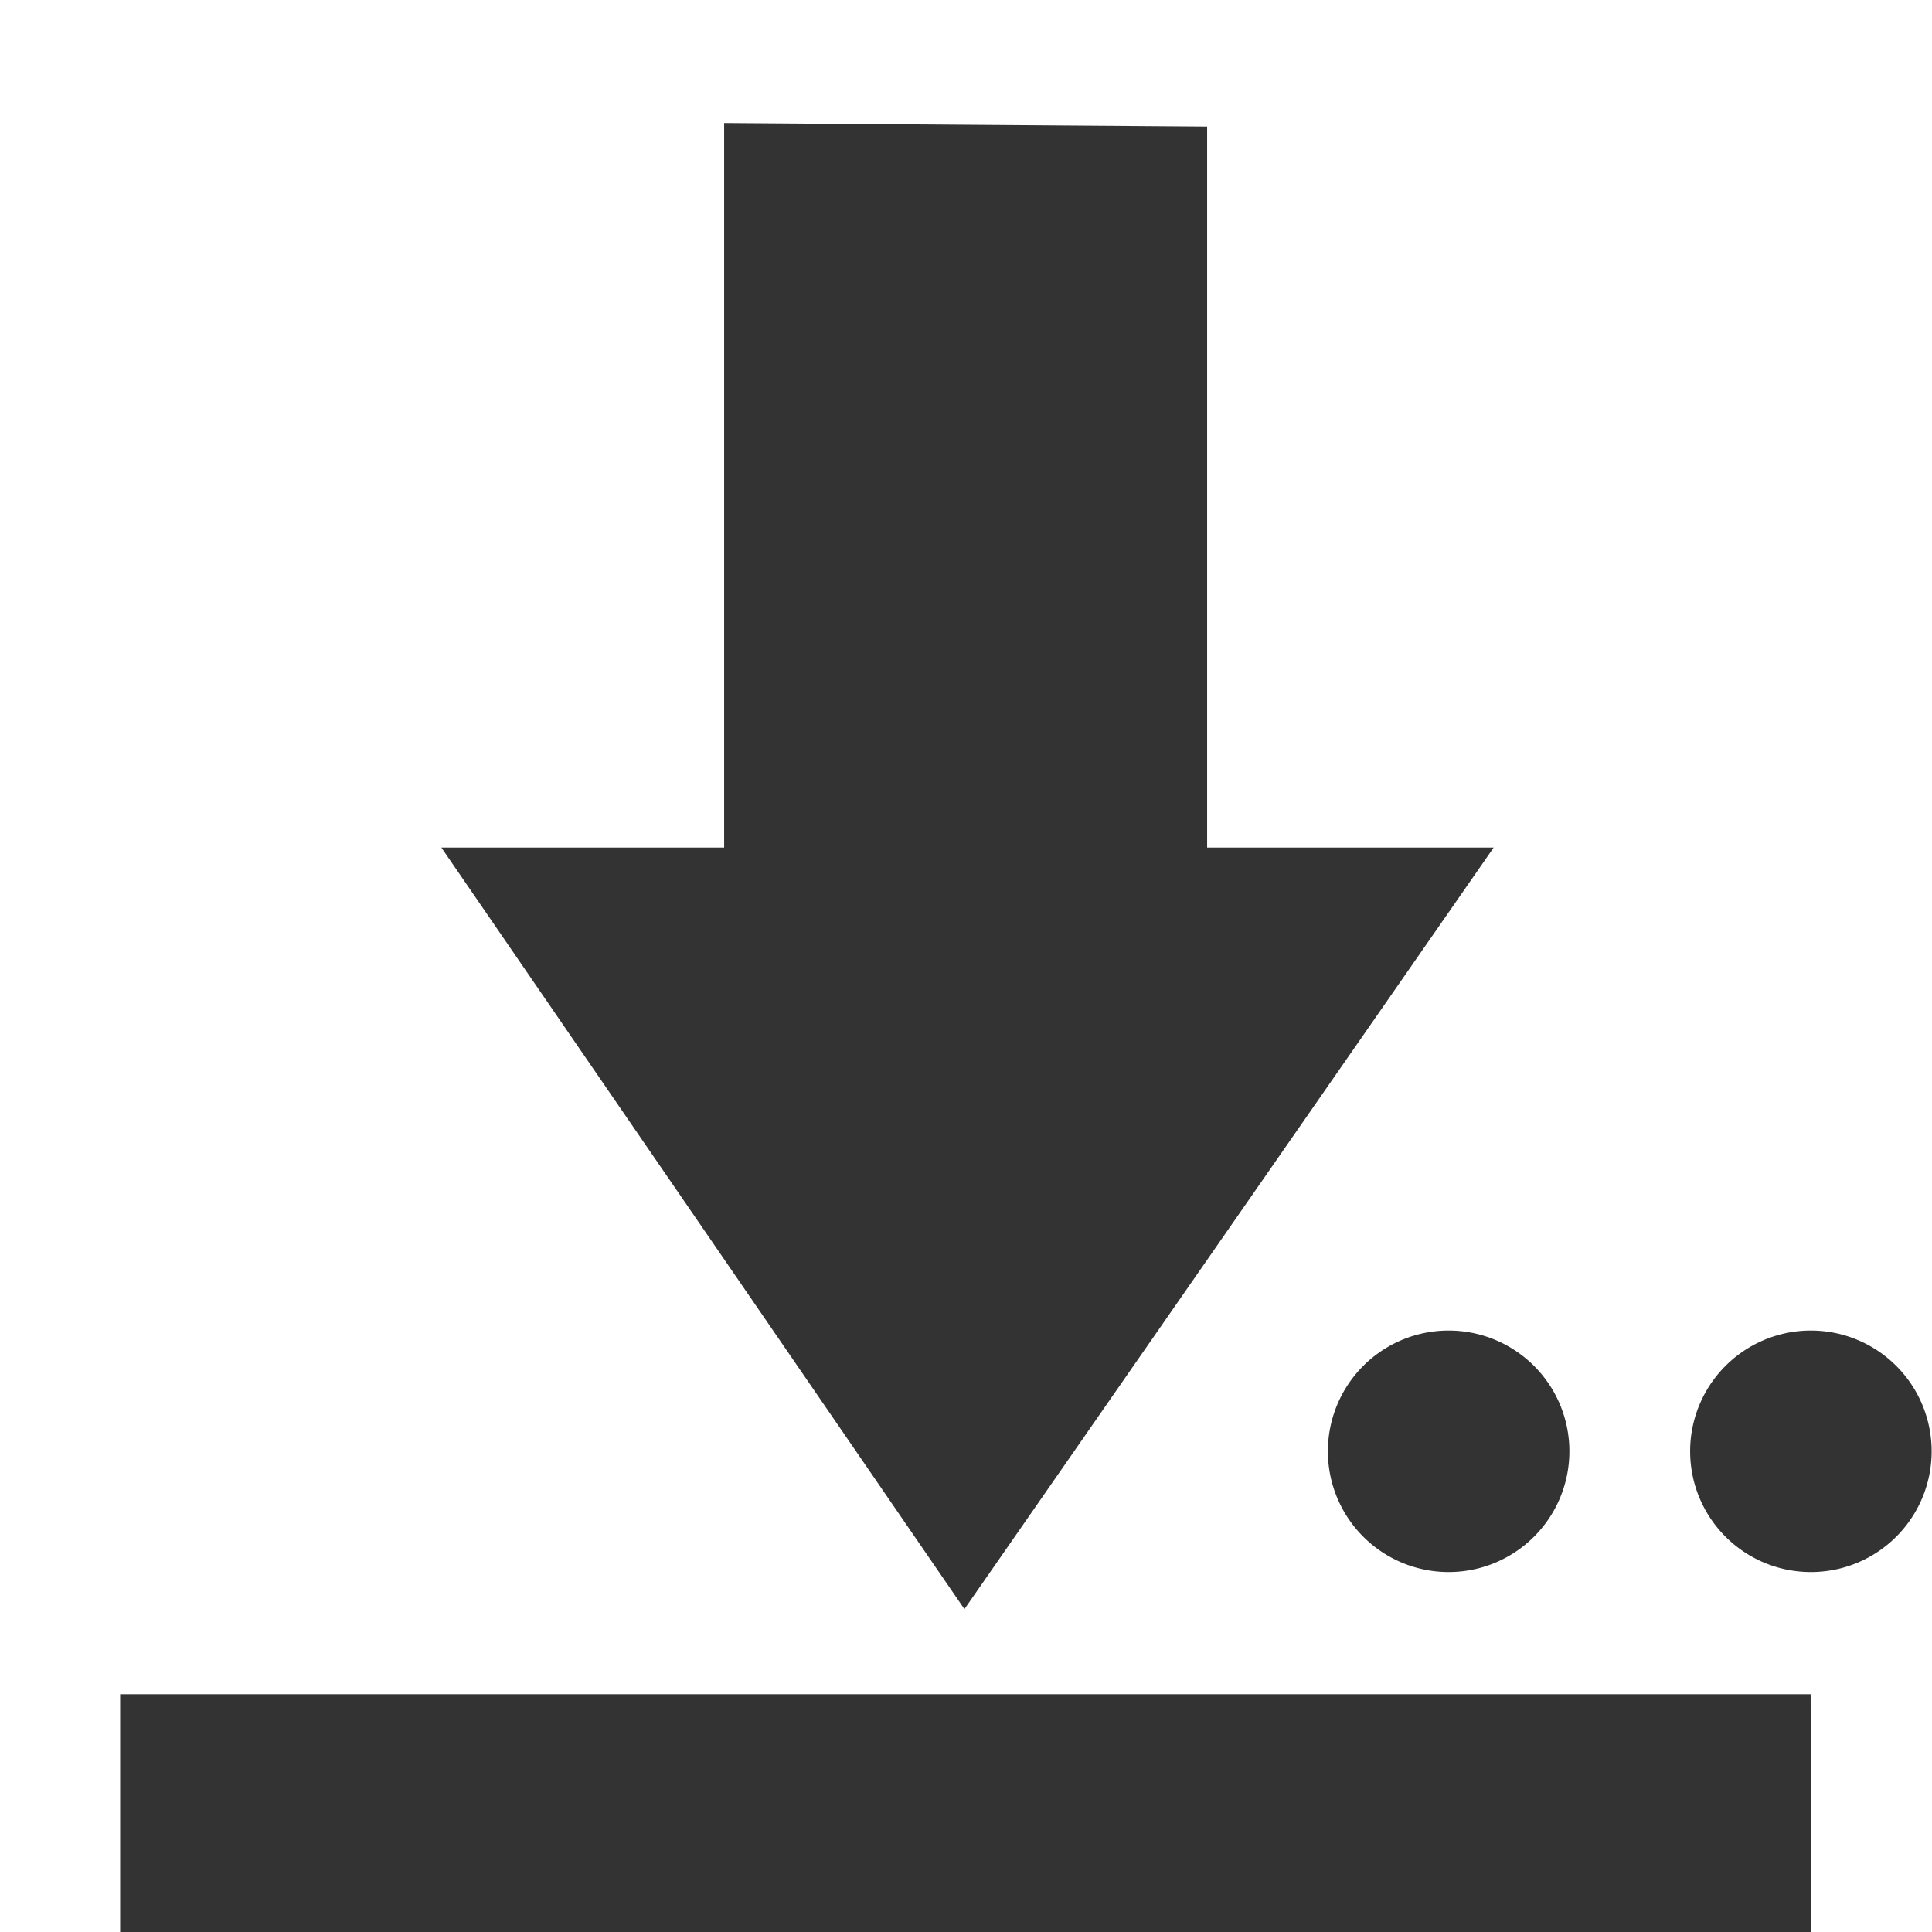 <svg xmlns="http://www.w3.org/2000/svg" width="16" height="16">
    <path d="m 451,25 v 6 h -2.342 l 4.332,6.307 L 457.373,31 h -2.373 v -5.971 z m 6,10 a 1,1 0 0 0 -1,1 1,1 0 0 0 1,1 1,1 0 0 0 1,-1 1,1 0 0 0 -1,-1 z m 3,0 a 1,1 0 0 0 -1,1 1,1 0 0 0 1,1 1,1 0 0 0 1,-1 1,1 0 0 0 -1,-1 z m -14.002,3.012 v 1.969 h 14.004 l -0.004,-1.969 h -14 z" fill="#333333" transform="translate(-445.003 -23.981)"/>
</svg>
